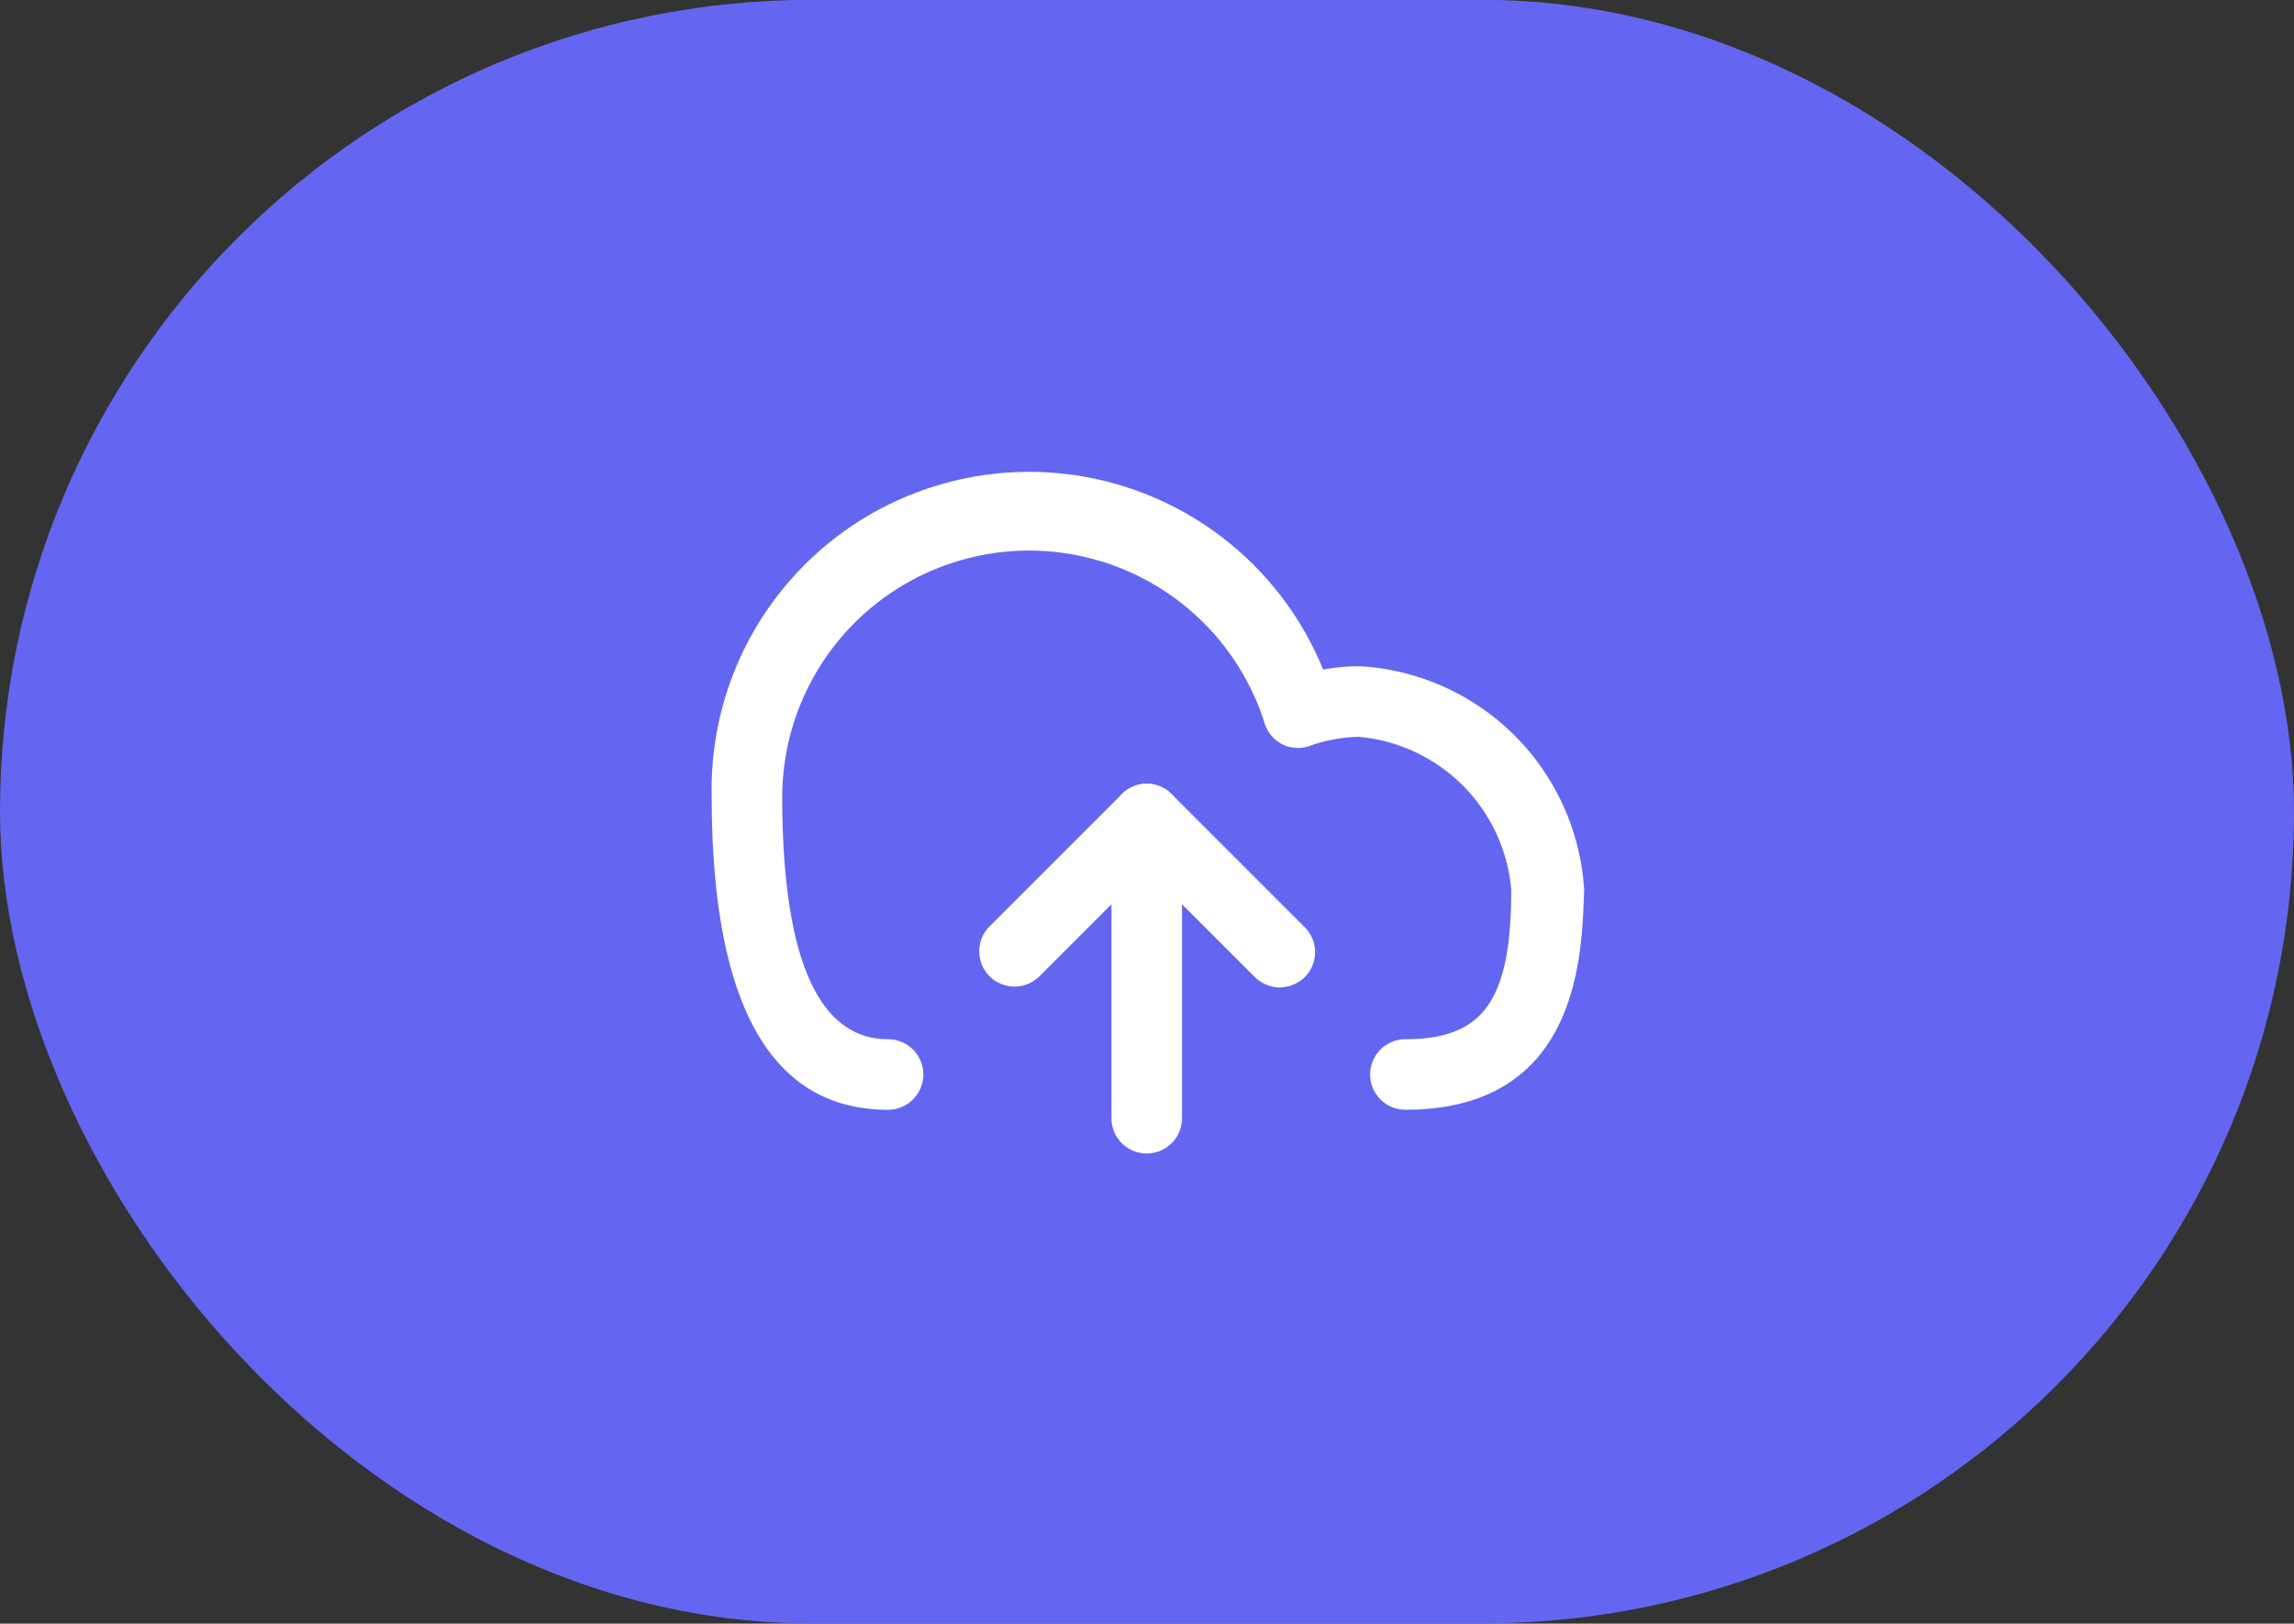 <?xml version="1.0" encoding="UTF-8" standalone="no"?>
<!-- Created with Inkscape (http://www.inkscape.org/) -->

<svg
   width="12.925mm"
   height="9.149mm"
   viewBox="0 0 12.925 9.149"
   version="1.1"
   id="svg1"
   xml:space="preserve"
   xmlns="http://www.w3.org/2000/svg"
   xmlns:svg="http://www.w3.org/2000/svg"><rect x="0" y="0" width="12.925" height="9.149" fill="#333333" stroke="none"/><defs
     id="defs1" /><g
     id="layer1"
     transform="translate(-30.571,-172.221)"><g
       id="g51"><rect
         style="fill:#6366f1;fill-opacity:1;stroke-width:0.375;stroke-linecap:square;paint-order:fill markers stroke"
         id="rect50"
         width="12.925"
         height="9.149"
         x="30.571"
         y="172.22"
         ry="4.575" /><g
         id="cloud-upload"
         transform="matrix(0.265,0,0,0.265,33.852,173.638)"
         style="fill:#ffffff"><path
           d="m 17.5,18.25 a 0.75,0.75 0 0 1 0,-1.5 c 1.66,0 2.25,-0.83 2.25,-3.18 a 3.57,3.57 0 0 0 -3.25,-3.25 3.34,3.34 0 0 0 -1,0.18 0.74,0.74 0 0 1 -1,-0.49 5.25,5.25 0 0 0 -10.25,1.56 c 0,3.44 0.76,5.18 2.25,5.18 a 0.75,0.75 0 0 1 0,1.5 C 4,18.25 2.75,16 2.75,11.57 a 6.75,6.75 0 0 1 13,-2.68 4.4,4.4 0 0 1 0.8,-0.07 5.07,5.07 0 0 1 4.75,4.75 c -0.05,1.28 -0.05,4.68 -3.8,4.68 z"
           id="path1-61"
           style="fill:#ffffff" /><path
           d="M 14.83,15.65 A 0.77,0.77 0 0 1 14.3,15.43 L 12,13.13 9.7,15.43 A 0.75,0.75 0 0 1 8.64,14.37 l 2.83,-2.83 a 0.74,0.74 0 0 1 1.06,0 l 2.83,2.83 a 0.75,0.75 0 0 1 0,1.06 0.79,0.79 0 0 1 -0.53,0.22 z"
           id="path2-59"
           style="fill:#ffffff" /><path
           d="m 12,19.18 a 0.75,0.75 0 0 1 -0.75,-0.75 v -6.36 a 0.75,0.75 0 0 1 1.5,0 v 6.36 A 0.75,0.75 0 0 1 12,19.18 Z"
           id="path3-4"
           style="fill:#ffffff" /></g></g></g></svg>

